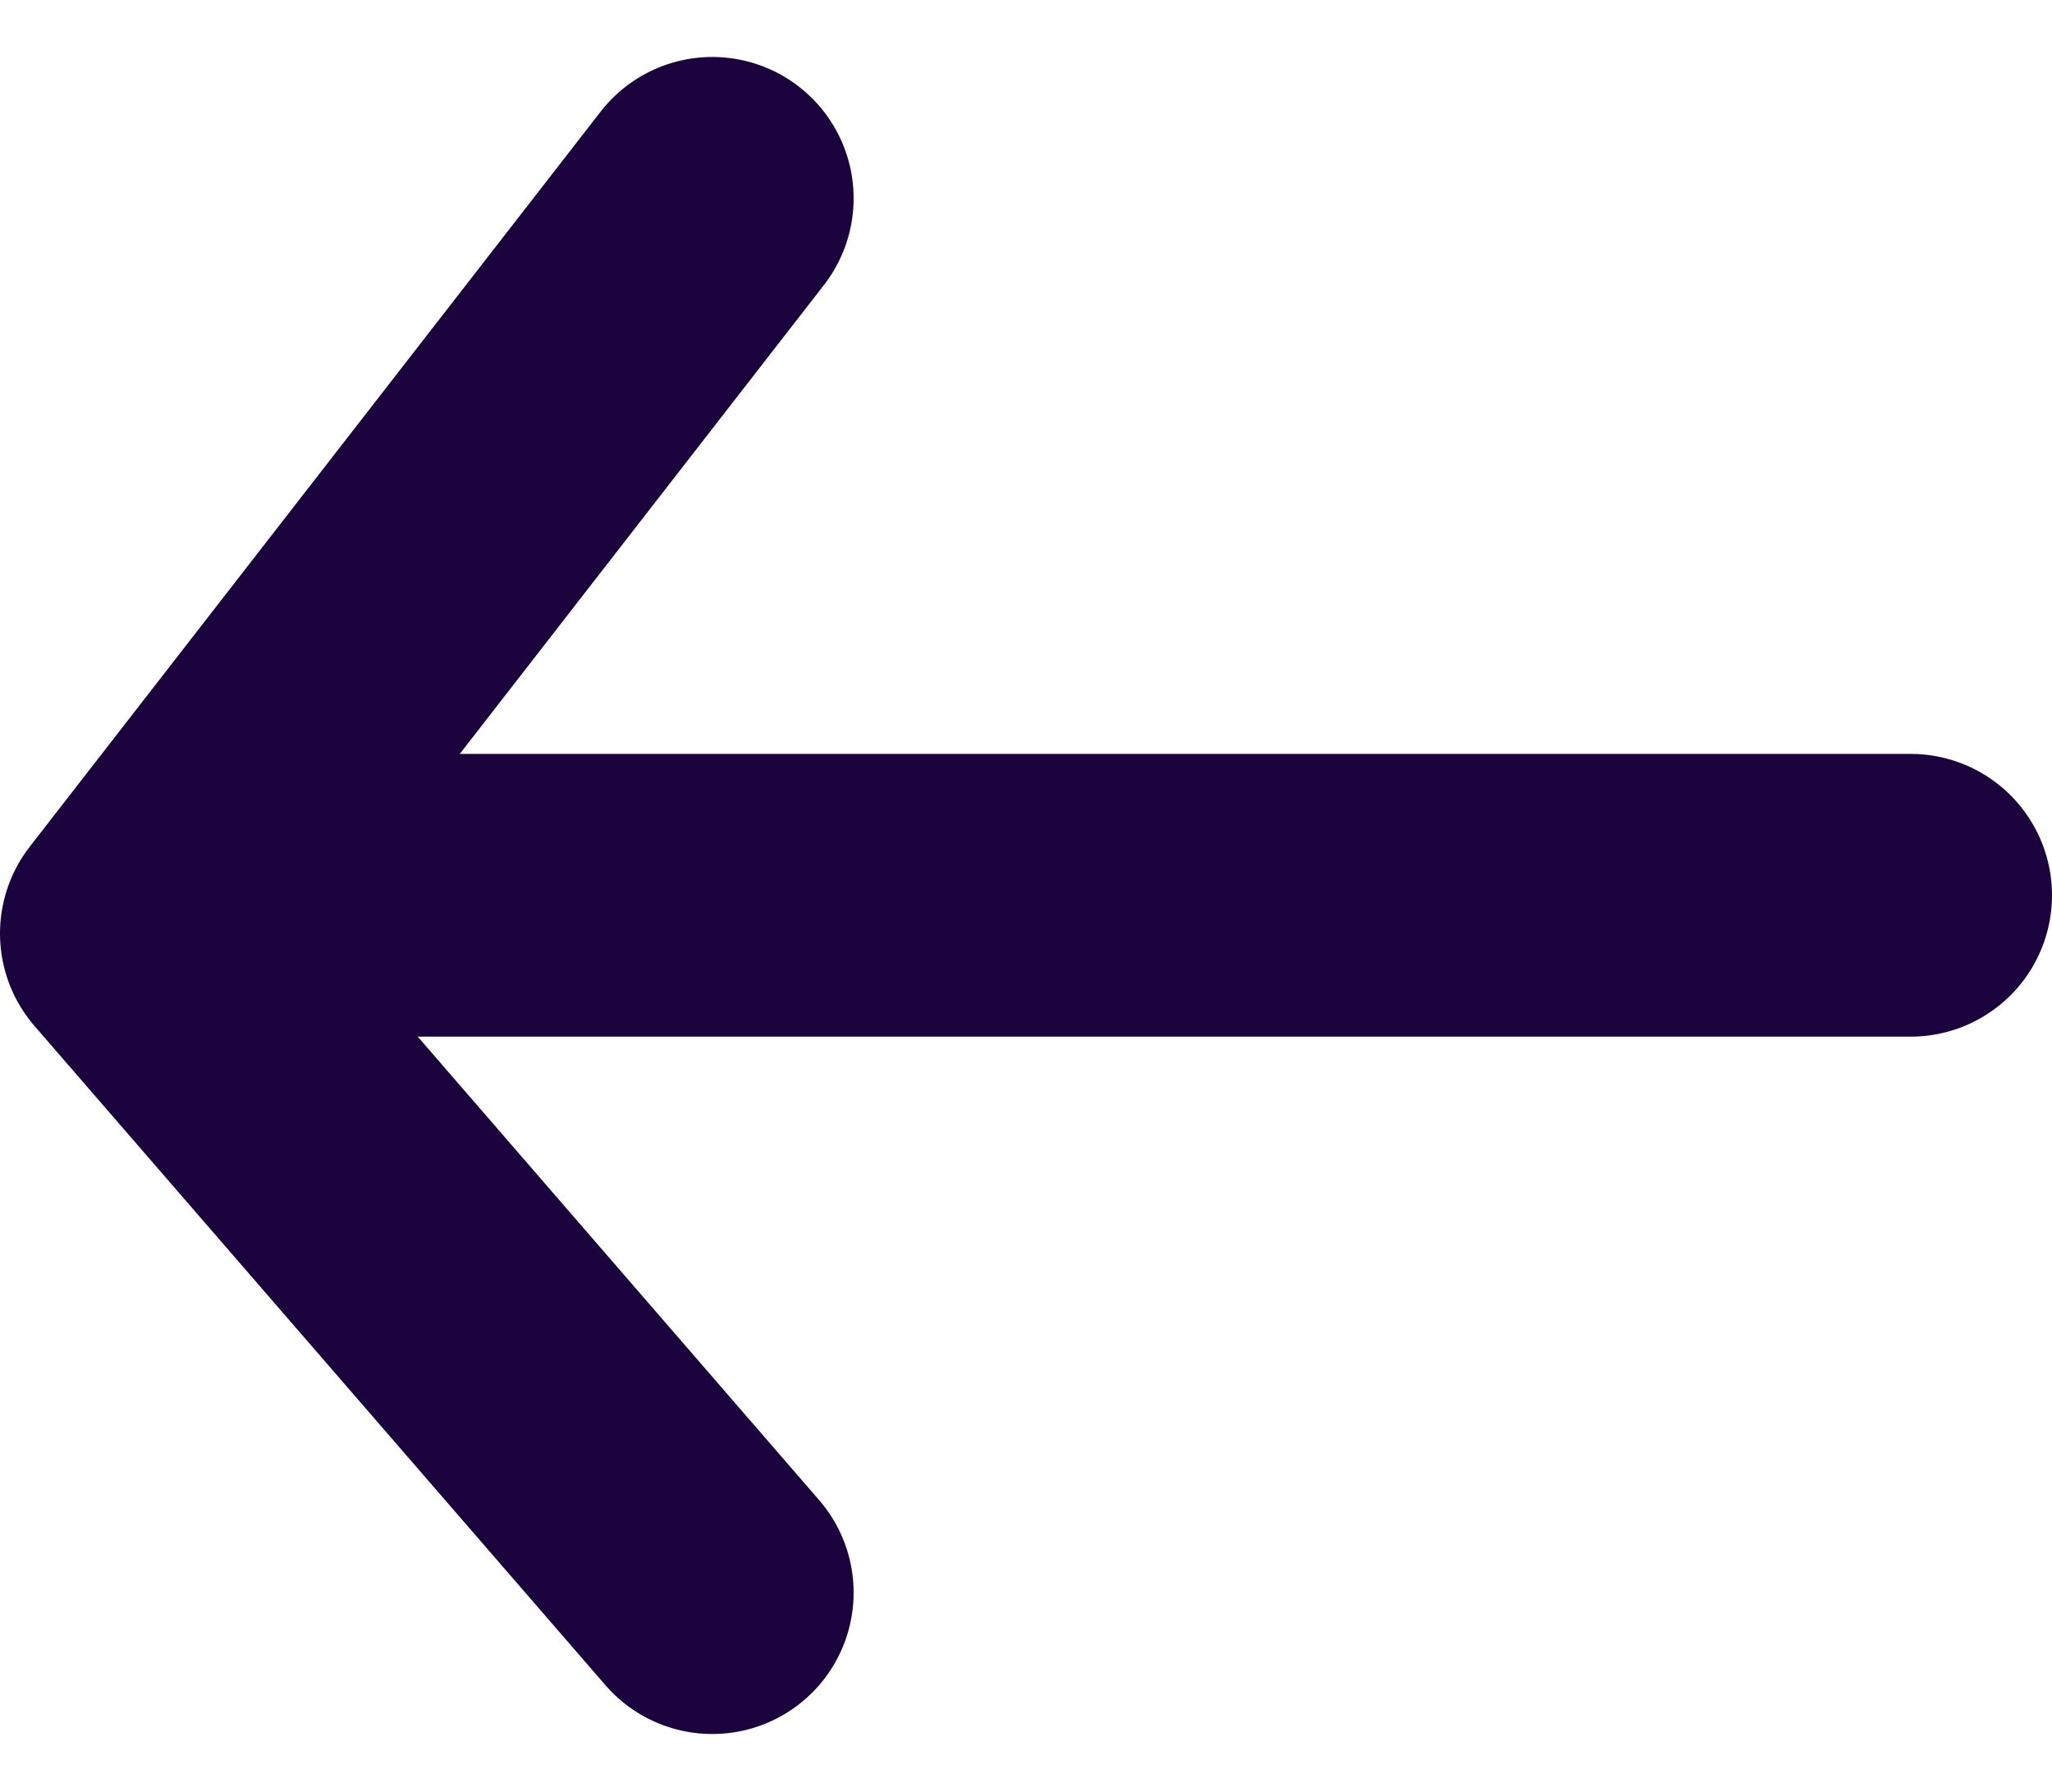 <svg xmlns="http://www.w3.org/2000/svg" width="14.517" height="12.674" viewBox="0 0 14.517 12.674">
  <g id="Group_1842" data-name="Group 1842" transform="translate(-70.224 -161.597)">
    <path id="Path_1779" data-name="Path 1779" d="M-352.153,171H-364.29" transform="translate(435.894 -3.07)" fill="none" stroke="#1b033d" stroke-linecap="round" stroke-width="2"/>
    <path id="Path_1780" data-name="Path 1780" d="M-360.737,163l-4.039,5.2,4.039,4.663" transform="translate(436)" fill="none" stroke="#1b033d" stroke-linecap="round" stroke-linejoin="round" stroke-width="2"/>
  </g>
</svg>
